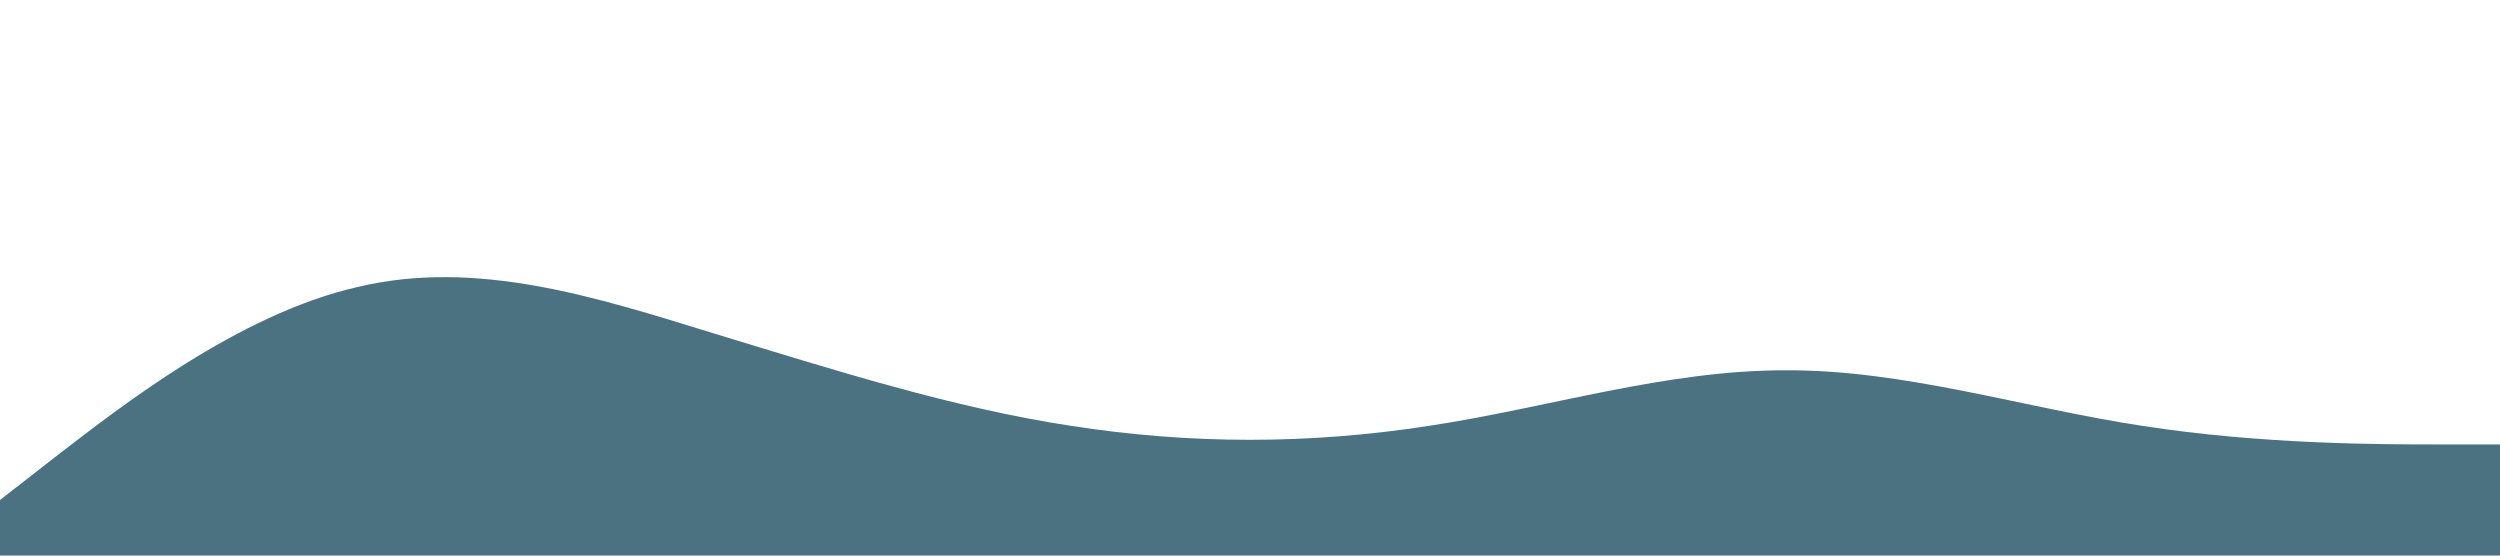 <?xml version="1.0" standalone="no"?><svg xmlns="http://www.w3.org/2000/svg" viewBox="0 0 1440 320"><path fill="#4a7280" fill-opacity="1" d="M0,288L34.3,261.3C68.6,235,137,181,206,165.3C274.3,149,343,171,411,192C480,213,549,235,617,245.3C685.7,256,754,256,823,245.3C891.4,235,960,213,1029,213.3C1097.1,213,1166,235,1234,245.3C1302.9,256,1371,256,1406,256L1440,256L1440,320L1405.7,320C1371.4,320,1303,320,1234,320C1165.7,320,1097,320,1029,320C960,320,891,320,823,320C754.3,320,686,320,617,320C548.6,320,480,320,411,320C342.9,320,274,320,206,320C137.1,320,69,320,34,320L0,320Z"></path></svg>